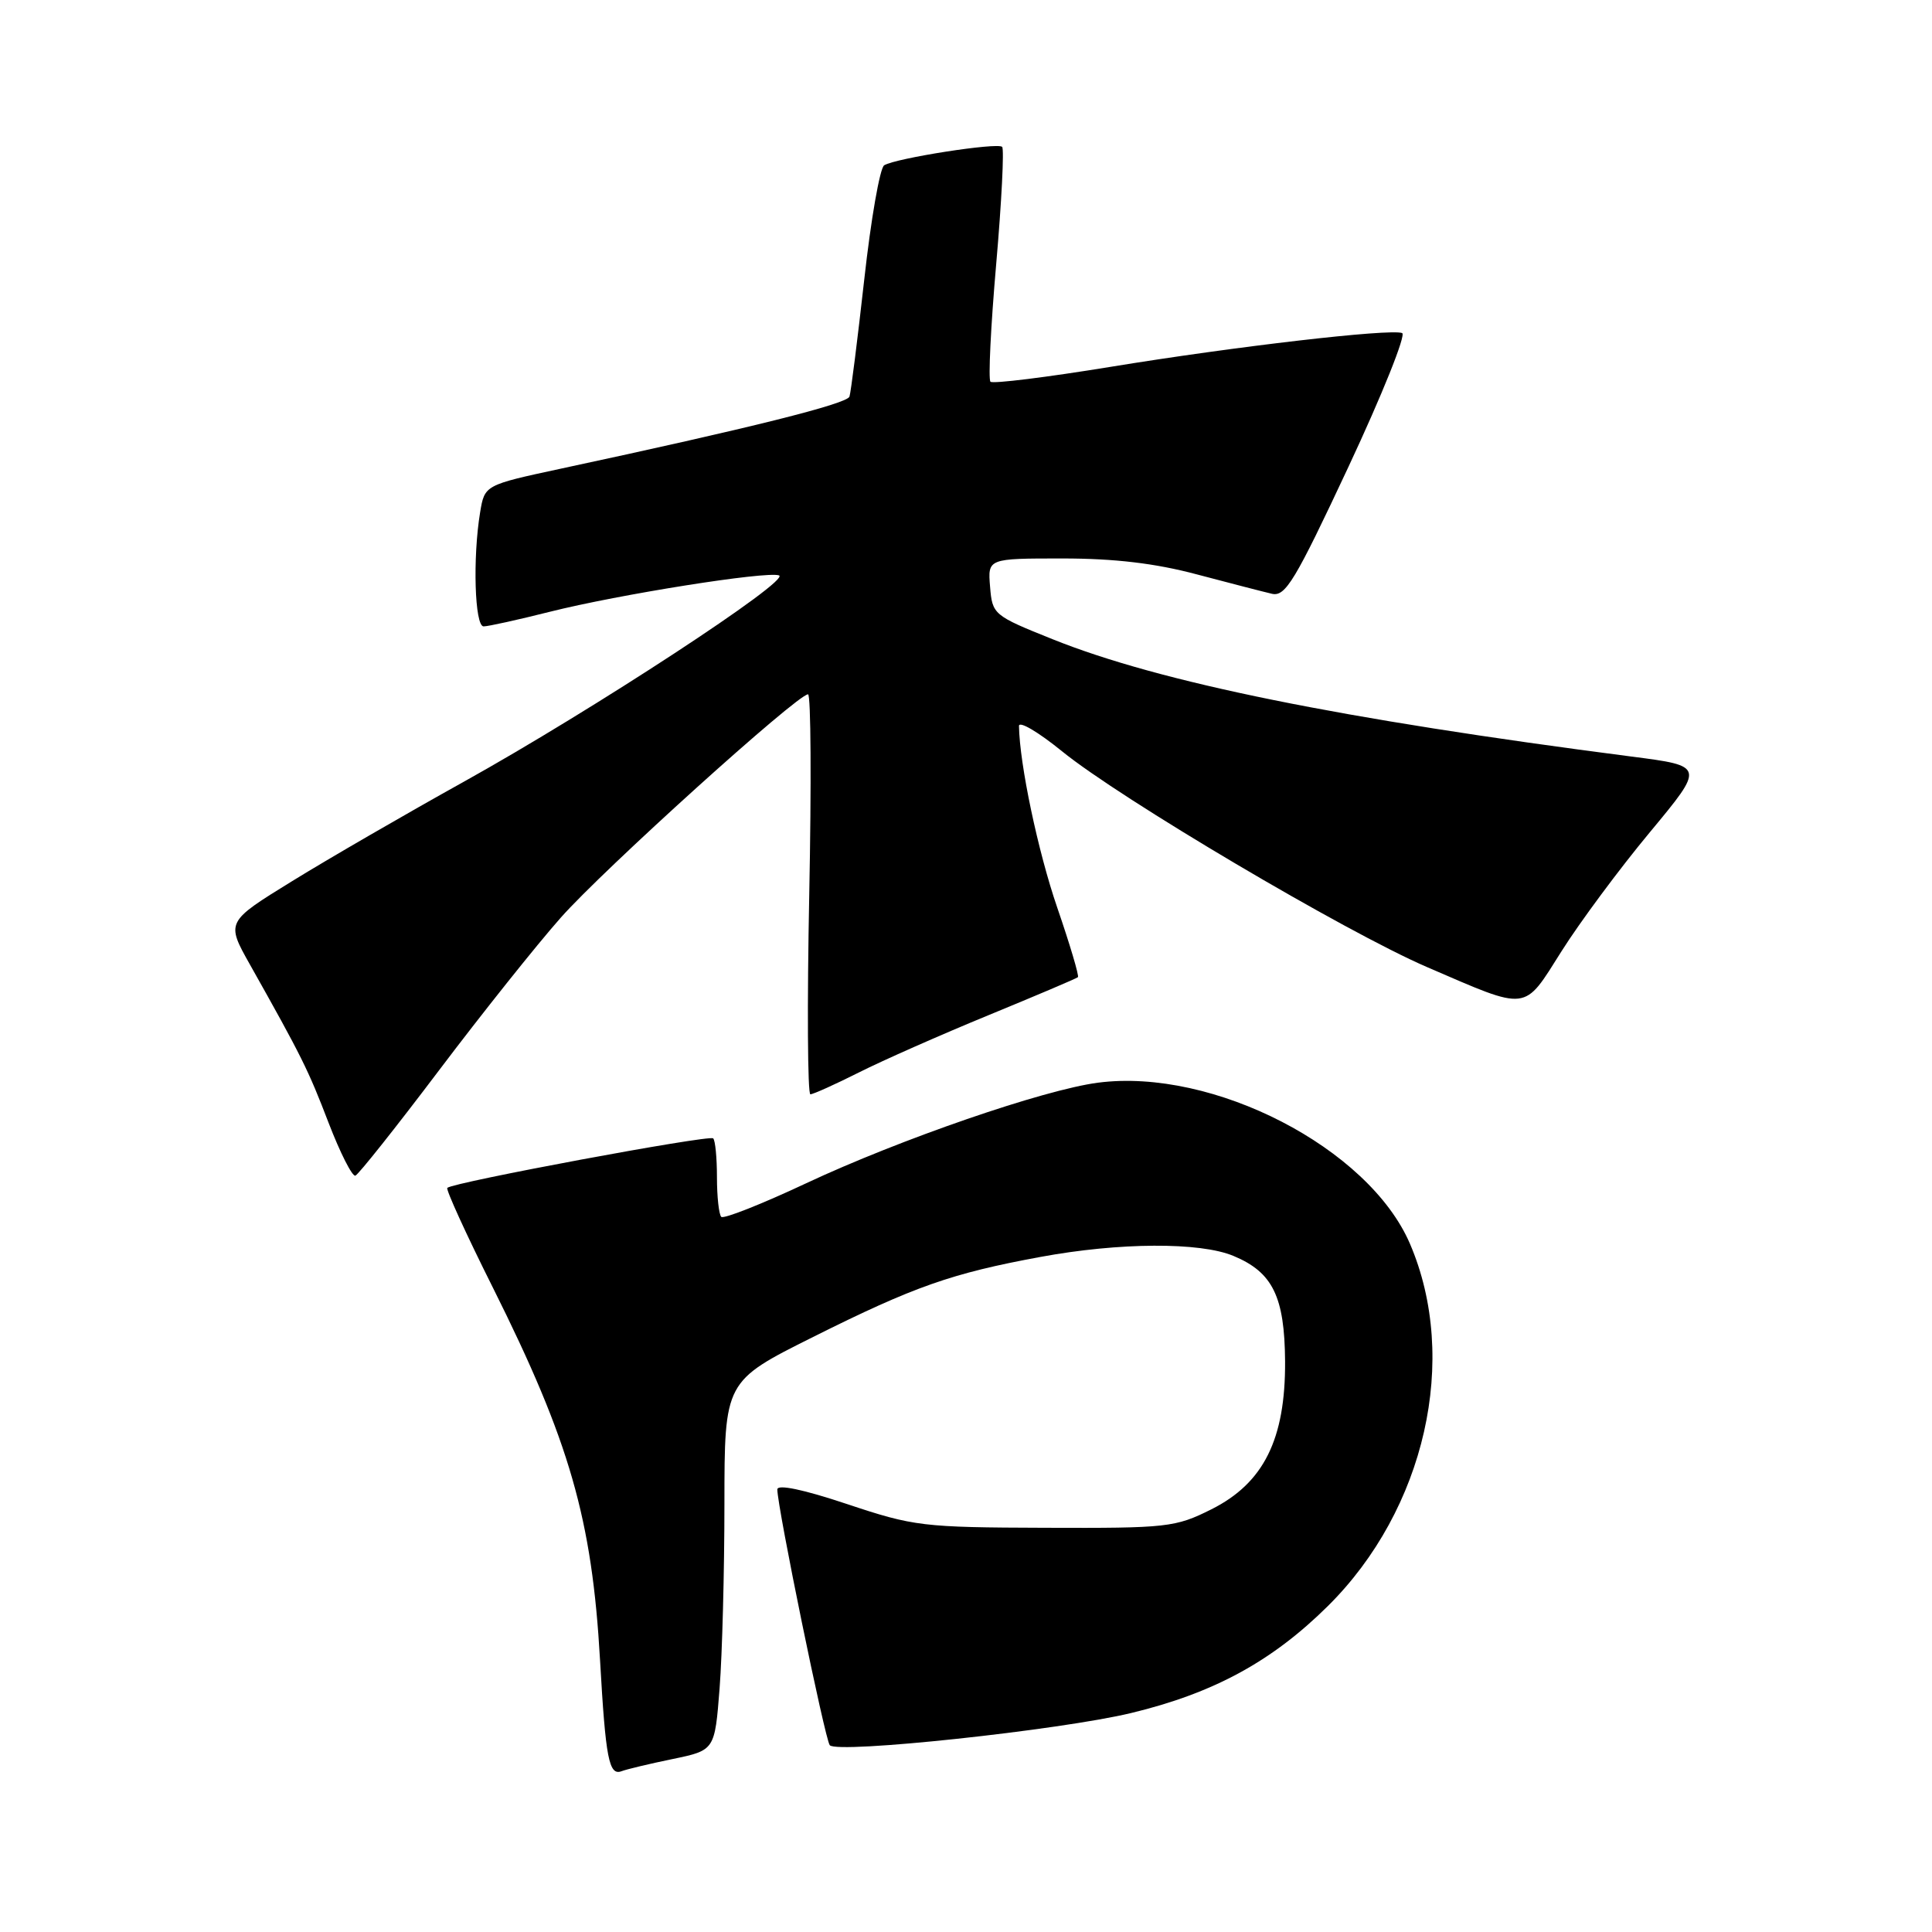 <?xml version="1.0" encoding="UTF-8" standalone="no"?>
<!DOCTYPE svg PUBLIC "-//W3C//DTD SVG 1.1//EN" "http://www.w3.org/Graphics/SVG/1.1/DTD/svg11.dtd" >
<svg xmlns="http://www.w3.org/2000/svg" xmlns:xlink="http://www.w3.org/1999/xlink" version="1.1" viewBox="0 0 256 256">
 <g >
 <path fill="currentColor"
d=" M 89.13 233.08 C 94.71 231.92 94.71 231.92 95.35 223.71 C 95.70 219.19 95.99 208.19 95.99 199.26 C 96.00 183.02 96.00 183.02 107.75 177.15 C 121.14 170.46 126.09 168.72 137.86 166.55 C 148.29 164.62 159.02 164.56 163.45 166.42 C 168.64 168.58 170.22 171.81 170.28 180.38 C 170.34 190.71 167.44 196.53 160.50 200.00 C 155.74 202.38 154.69 202.50 138.50 202.44 C 122.25 202.39 121.09 202.25 112.25 199.30 C 106.44 197.36 103.00 196.64 103.00 197.36 C 103.00 199.71 109.32 230.53 109.95 231.25 C 110.96 232.41 140.46 229.26 149.90 226.98 C 160.81 224.35 168.55 220.14 175.95 212.81 C 188.86 200.02 193.38 180.05 186.82 164.79 C 181.36 152.12 160.76 141.48 145.50 143.46 C 138.32 144.39 119.25 150.96 106.82 156.79 C 100.94 159.55 95.88 161.55 95.57 161.24 C 95.26 160.92 95.00 158.57 95.00 156.00 C 95.00 153.43 94.78 151.11 94.50 150.84 C 94.00 150.34 60.00 156.67 59.27 157.40 C 59.06 157.61 61.78 163.57 65.32 170.64 C 75.49 191.00 78.45 201.28 79.51 220.00 C 80.25 233.06 80.69 235.33 82.37 234.69 C 83.02 234.44 86.06 233.71 89.13 233.08 Z  M 58.17 141.83 C 63.85 134.31 71.11 125.20 74.31 121.59 C 79.89 115.27 105.65 92.00 107.07 92.00 C 107.45 92.00 107.52 103.92 107.23 118.50 C 106.94 133.07 107.01 145.00 107.38 145.00 C 107.75 145.00 110.63 143.70 113.78 142.12 C 116.93 140.53 124.67 137.11 131.00 134.51 C 137.32 131.91 142.65 129.65 142.83 129.48 C 143.01 129.32 141.78 125.18 140.10 120.29 C 137.53 112.82 135.10 101.26 135.02 96.20 C 135.01 95.48 137.56 96.98 140.70 99.53 C 148.45 105.84 178.28 123.48 189.08 128.14 C 202.69 134.01 201.81 134.11 206.92 126.03 C 209.35 122.18 214.61 115.09 218.62 110.27 C 225.90 101.50 225.90 101.50 216.20 100.25 C 177.59 95.26 153.73 90.42 139.50 84.71 C 131.64 81.56 131.49 81.43 131.19 77.75 C 130.88 74.00 130.88 74.00 140.78 74.00 C 147.68 74.00 153.08 74.64 158.59 76.11 C 162.94 77.26 167.42 78.42 168.54 78.68 C 170.33 79.09 171.60 76.97 178.69 61.83 C 183.15 52.30 186.35 44.33 185.79 44.13 C 184.16 43.53 163.63 45.91 147.15 48.61 C 138.70 49.99 131.54 50.88 131.24 50.58 C 130.94 50.27 131.28 43.26 132.00 35.00 C 132.72 26.74 133.07 19.74 132.79 19.46 C 132.18 18.85 118.68 20.96 117.16 21.90 C 116.59 22.25 115.40 29.06 114.52 37.02 C 113.63 44.98 112.75 51.97 112.56 52.55 C 112.25 53.51 99.41 56.72 74.36 62.09 C 64.22 64.27 64.22 64.27 63.62 67.88 C 62.62 73.92 62.90 83.00 64.08 83.00 C 64.68 83.00 68.62 82.13 72.83 81.07 C 82.02 78.76 101.50 75.67 103.22 76.24 C 104.92 76.81 78.52 94.09 61.50 103.56 C 53.80 107.84 43.55 113.77 38.72 116.75 C 29.94 122.16 29.94 122.16 33.13 127.83 C 40.00 140.04 40.84 141.74 43.54 148.78 C 45.08 152.78 46.68 155.93 47.09 155.78 C 47.51 155.62 52.49 149.35 58.17 141.83 Z "/>
</g>
</svg>